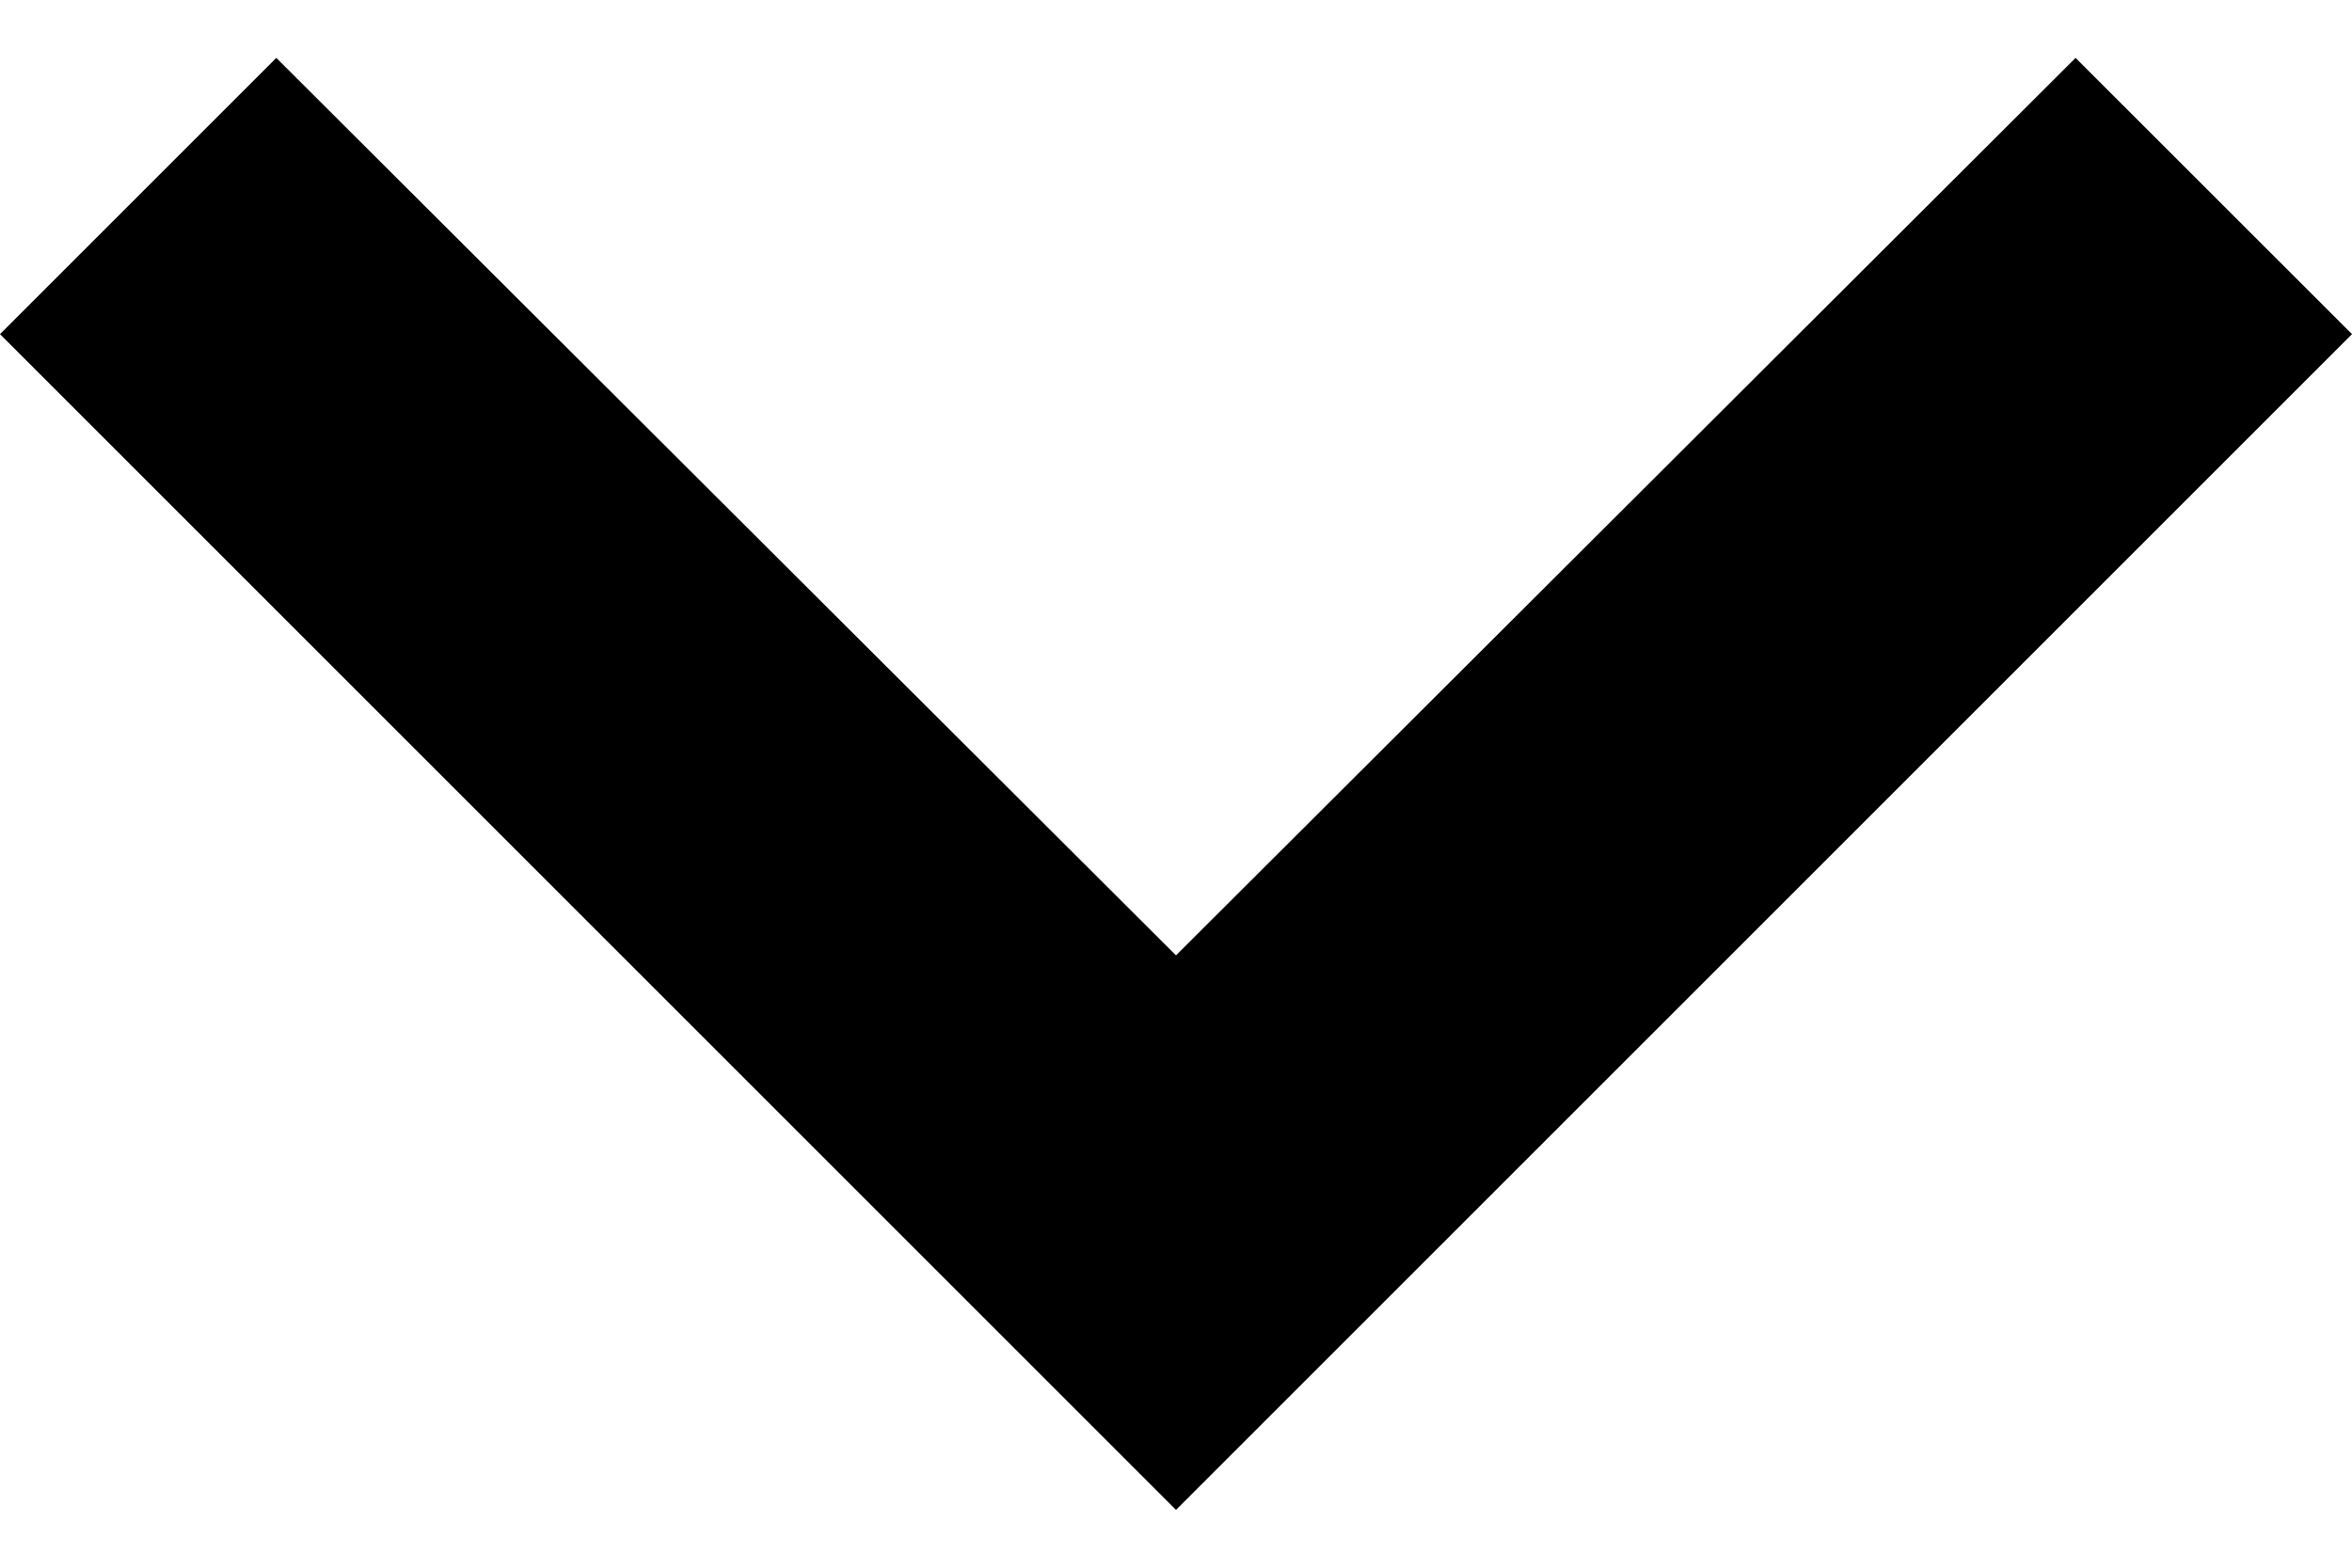 <svg width="21" height="14" viewBox="0 0 21 14" fill="none" xmlns="http://www.w3.org/2000/svg">
<path id="Vector" d="M2.467 0.517L10.5 8.532L18.532 0.517L21 2.984L10.5 13.484L0 2.984L2.467 0.517Z" fill="black"/>
</svg>

